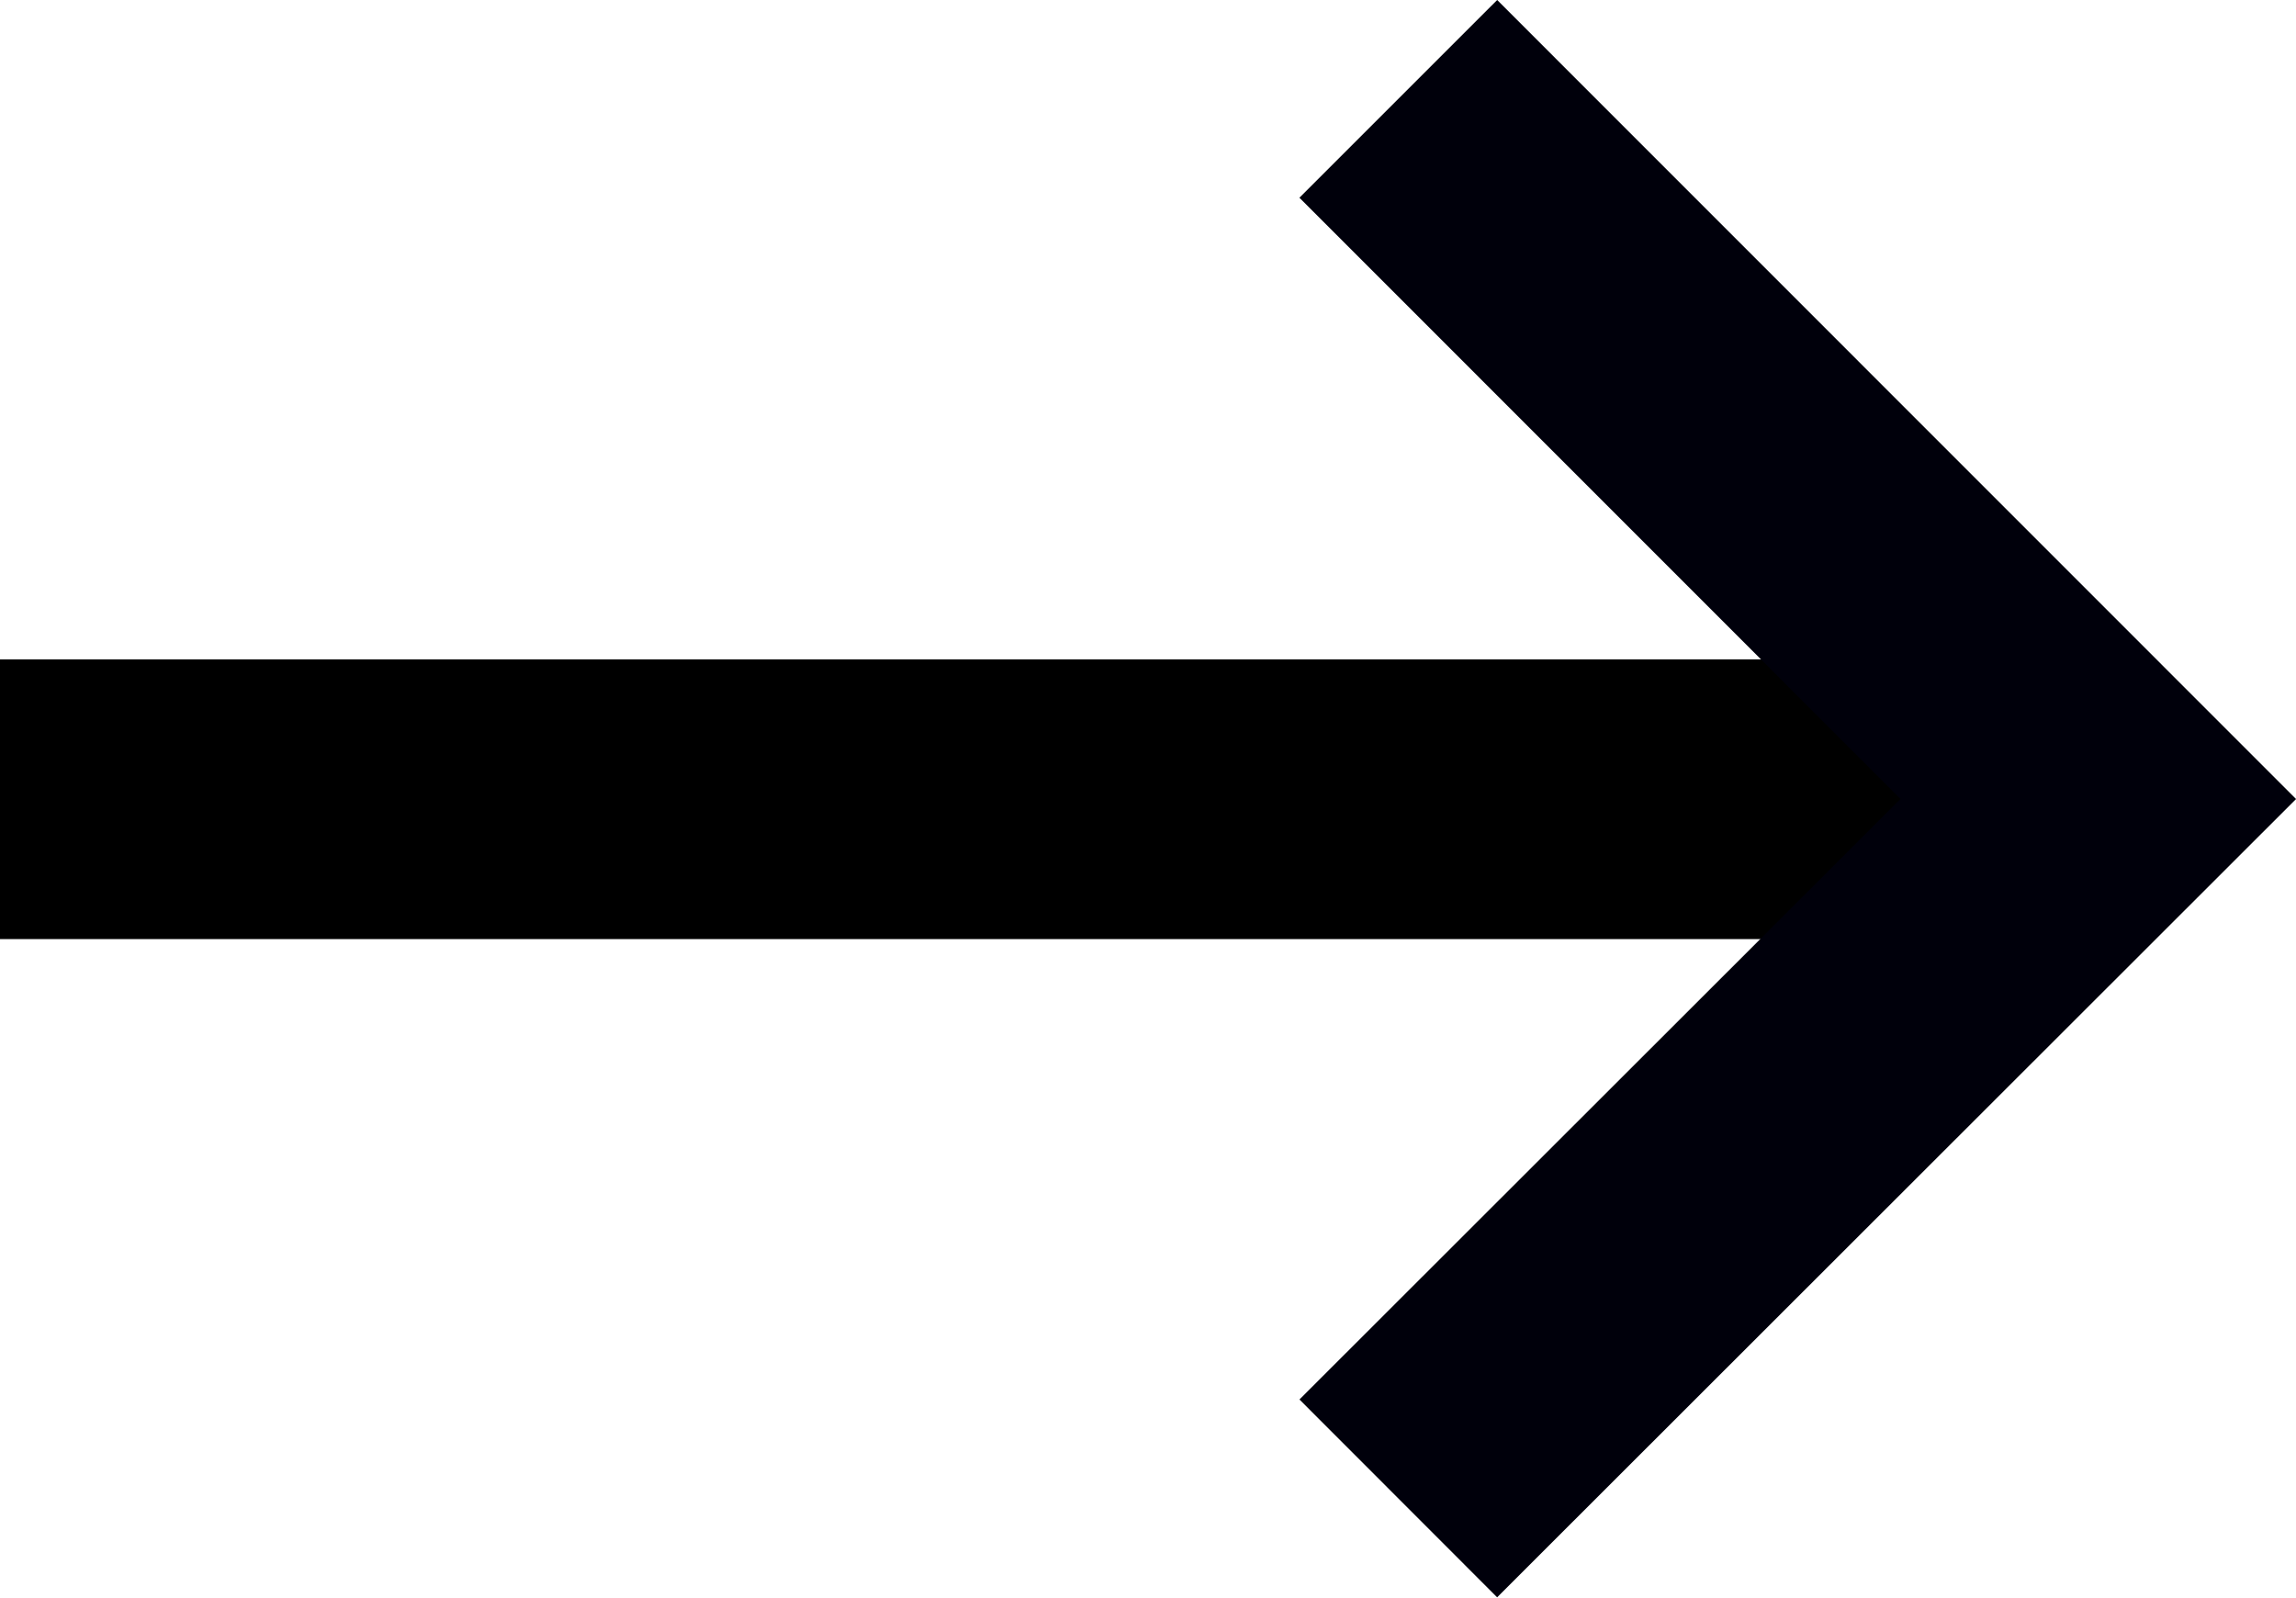 <svg xmlns="http://www.w3.org/2000/svg" width="16.42" height="11.427" viewBox="0 0 16.42 11.427">
  <g id="Arrow" transform="translate(-473 -7162.284)">
    <rect id="Rectangle_25" data-name="Rectangle 25" width="15" height="2" transform="translate(473 7167)"/>
    <path id="Rectangle_26" data-name="Rectangle 26" d="M483,7162.991l5.006,5.007L483,7173" fill="none" stroke="#00000b" stroke-width="2"/>
  </g>
</svg>
